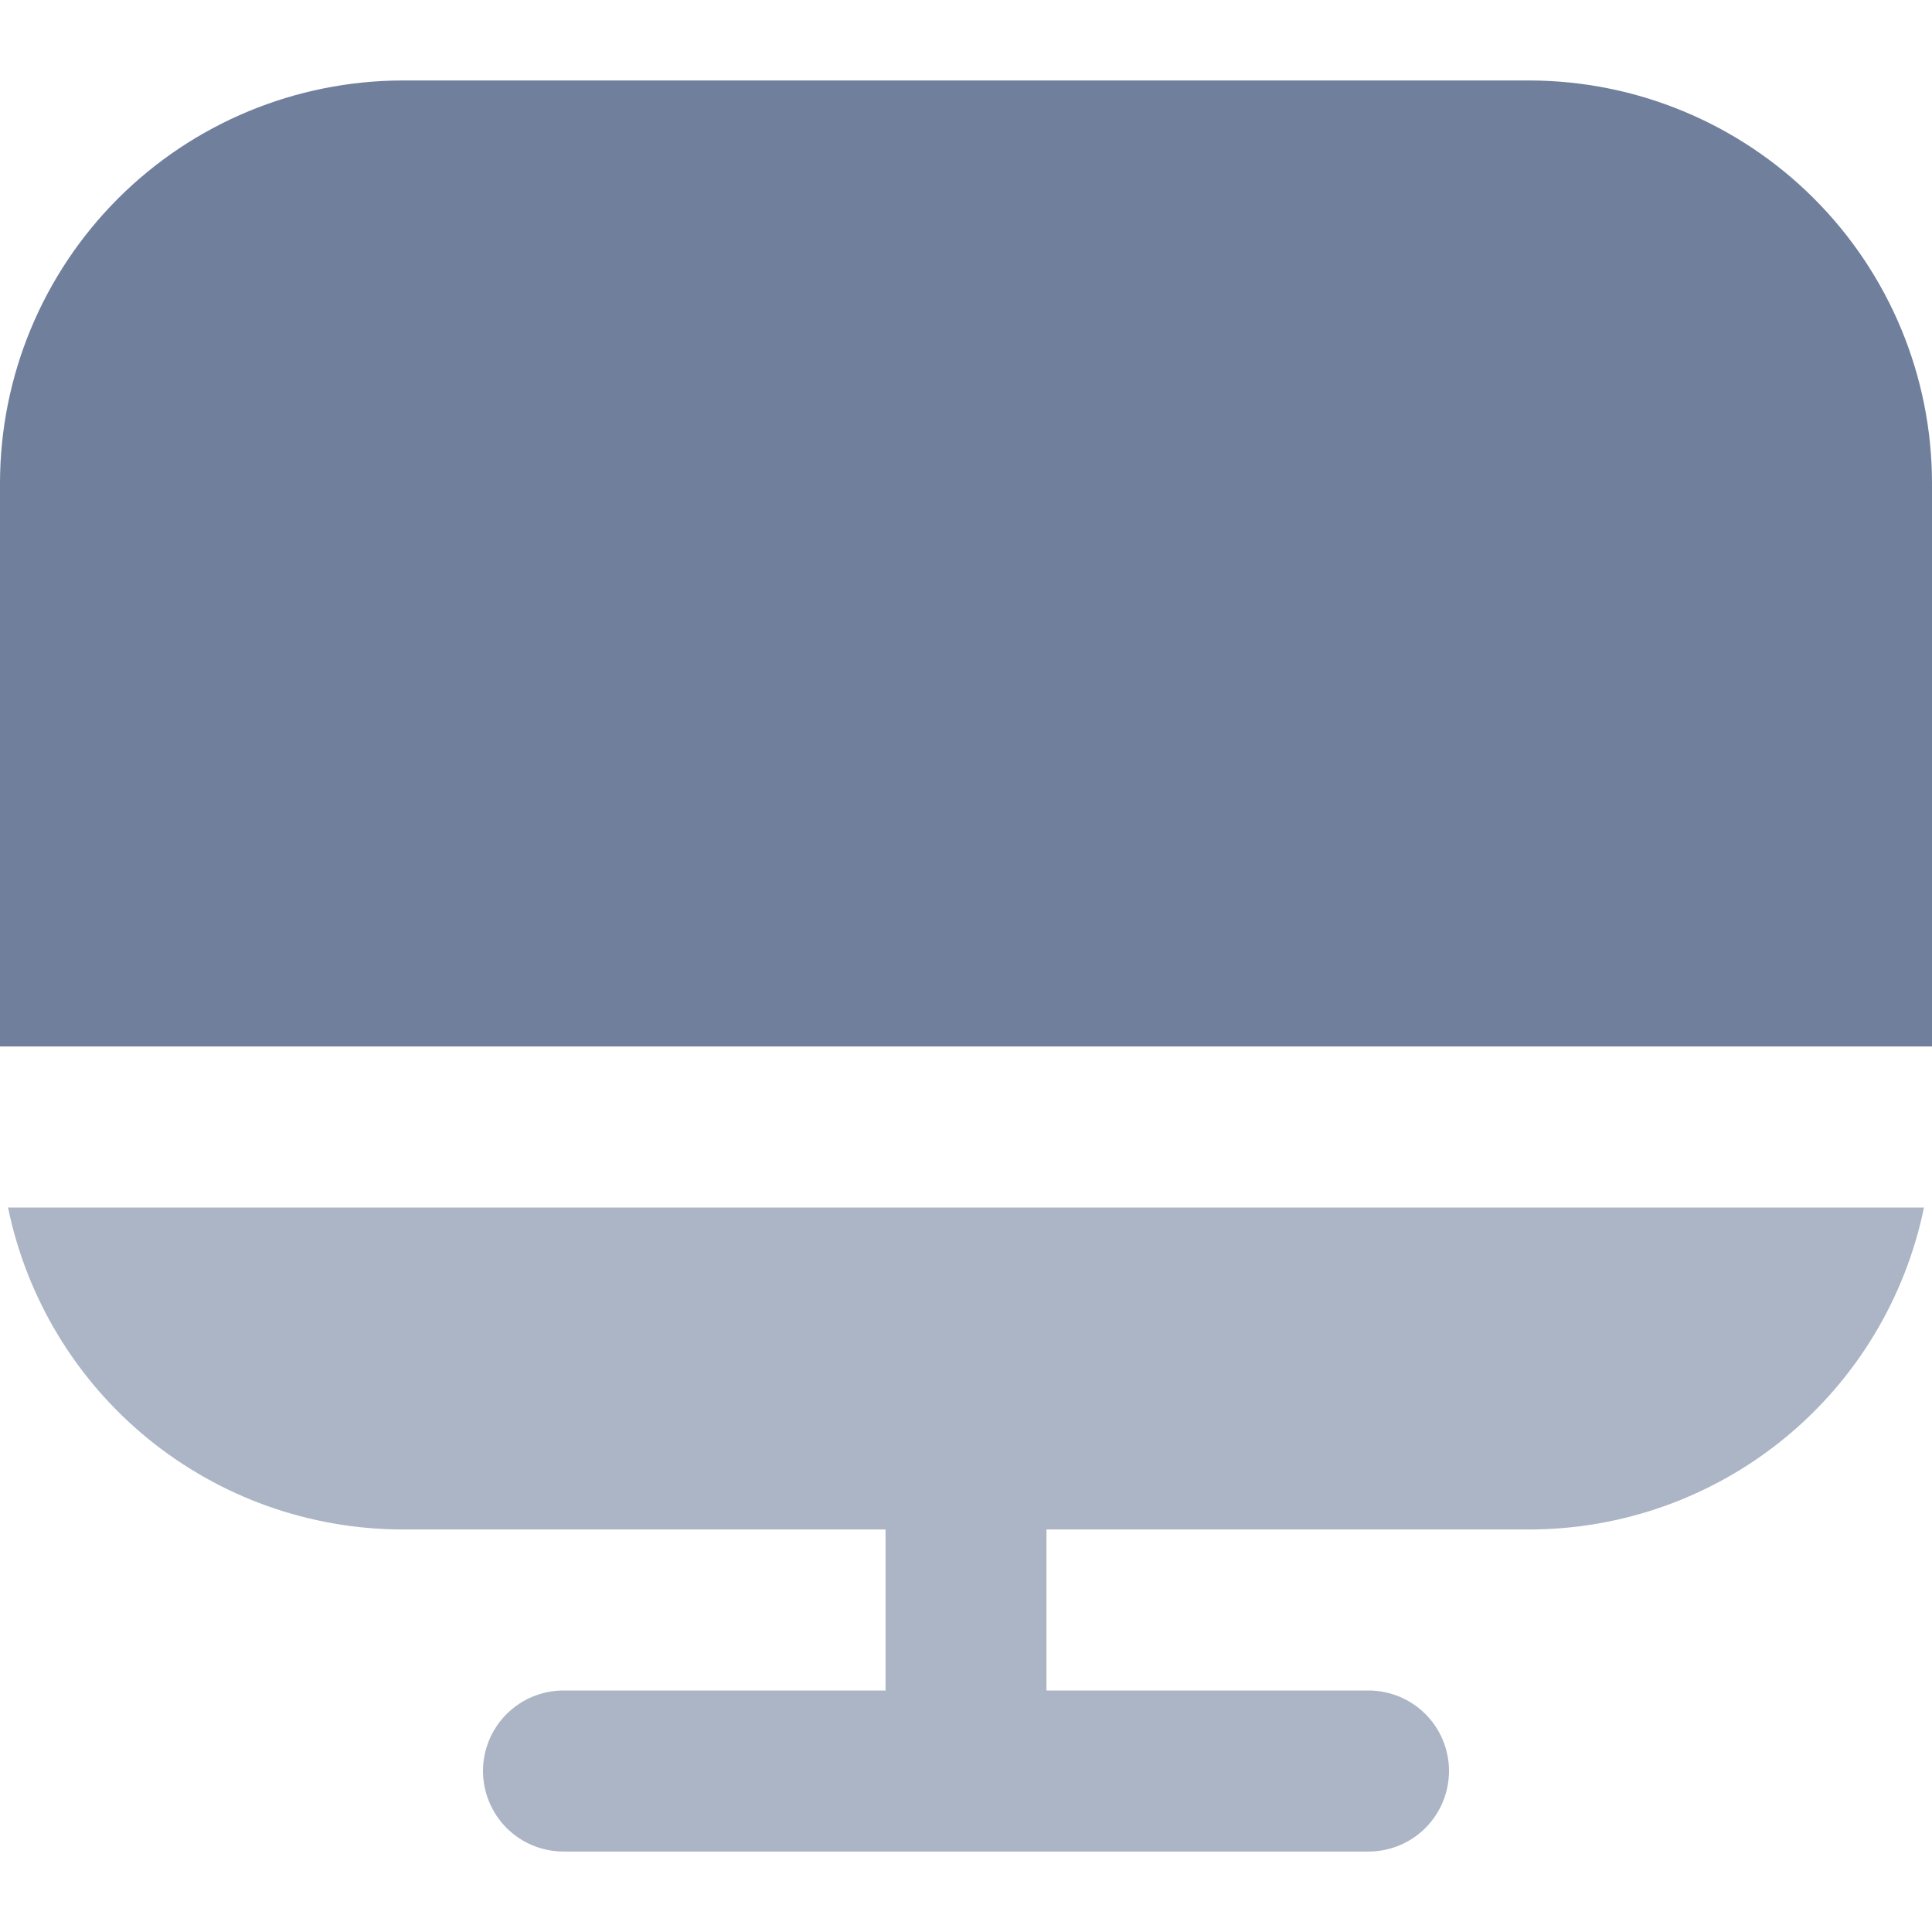 <svg width="20" height="20" viewBox="0 0 20 20" fill="none" xmlns="http://www.w3.org/2000/svg">
<g clip-path="url(#clip0_17_587)">
<path d="M4.167 15.833H9.167V17.5H5.833C5.612 17.5 5.4 17.588 5.244 17.744C5.088 17.9 5 18.112 5 18.333C5 18.554 5.088 18.766 5.244 18.923C5.4 19.079 5.612 19.167 5.833 19.167H14.167C14.388 19.167 14.6 19.079 14.756 18.923C14.912 18.766 15 18.554 15 18.333C15 18.112 14.912 17.9 14.756 17.744C14.6 17.588 14.388 17.5 14.167 17.5H10.833V15.833H15.833C16.794 15.832 17.724 15.5 18.468 14.893C19.212 14.286 19.723 13.441 19.917 12.5H0.083C0.277 13.441 0.788 14.286 1.532 14.893C2.276 15.5 3.206 15.832 4.167 15.833Z" fill="#ABB5C5"/>
<path d="M15.833 0.833H4.167C3.062 0.835 2.003 1.274 1.222 2.055C0.441 2.836 0.001 3.895 0 5L0 10.833H20V5C19.999 3.895 19.559 2.836 18.778 2.055C17.997 1.274 16.938 0.835 15.833 0.833Z" fill="#707F9B"/>
</g>
<defs>
<clipPath id="clip0_17_587">
<rect width="20" height="20" fill="white"/>
</clipPath>
</defs>
</svg>
